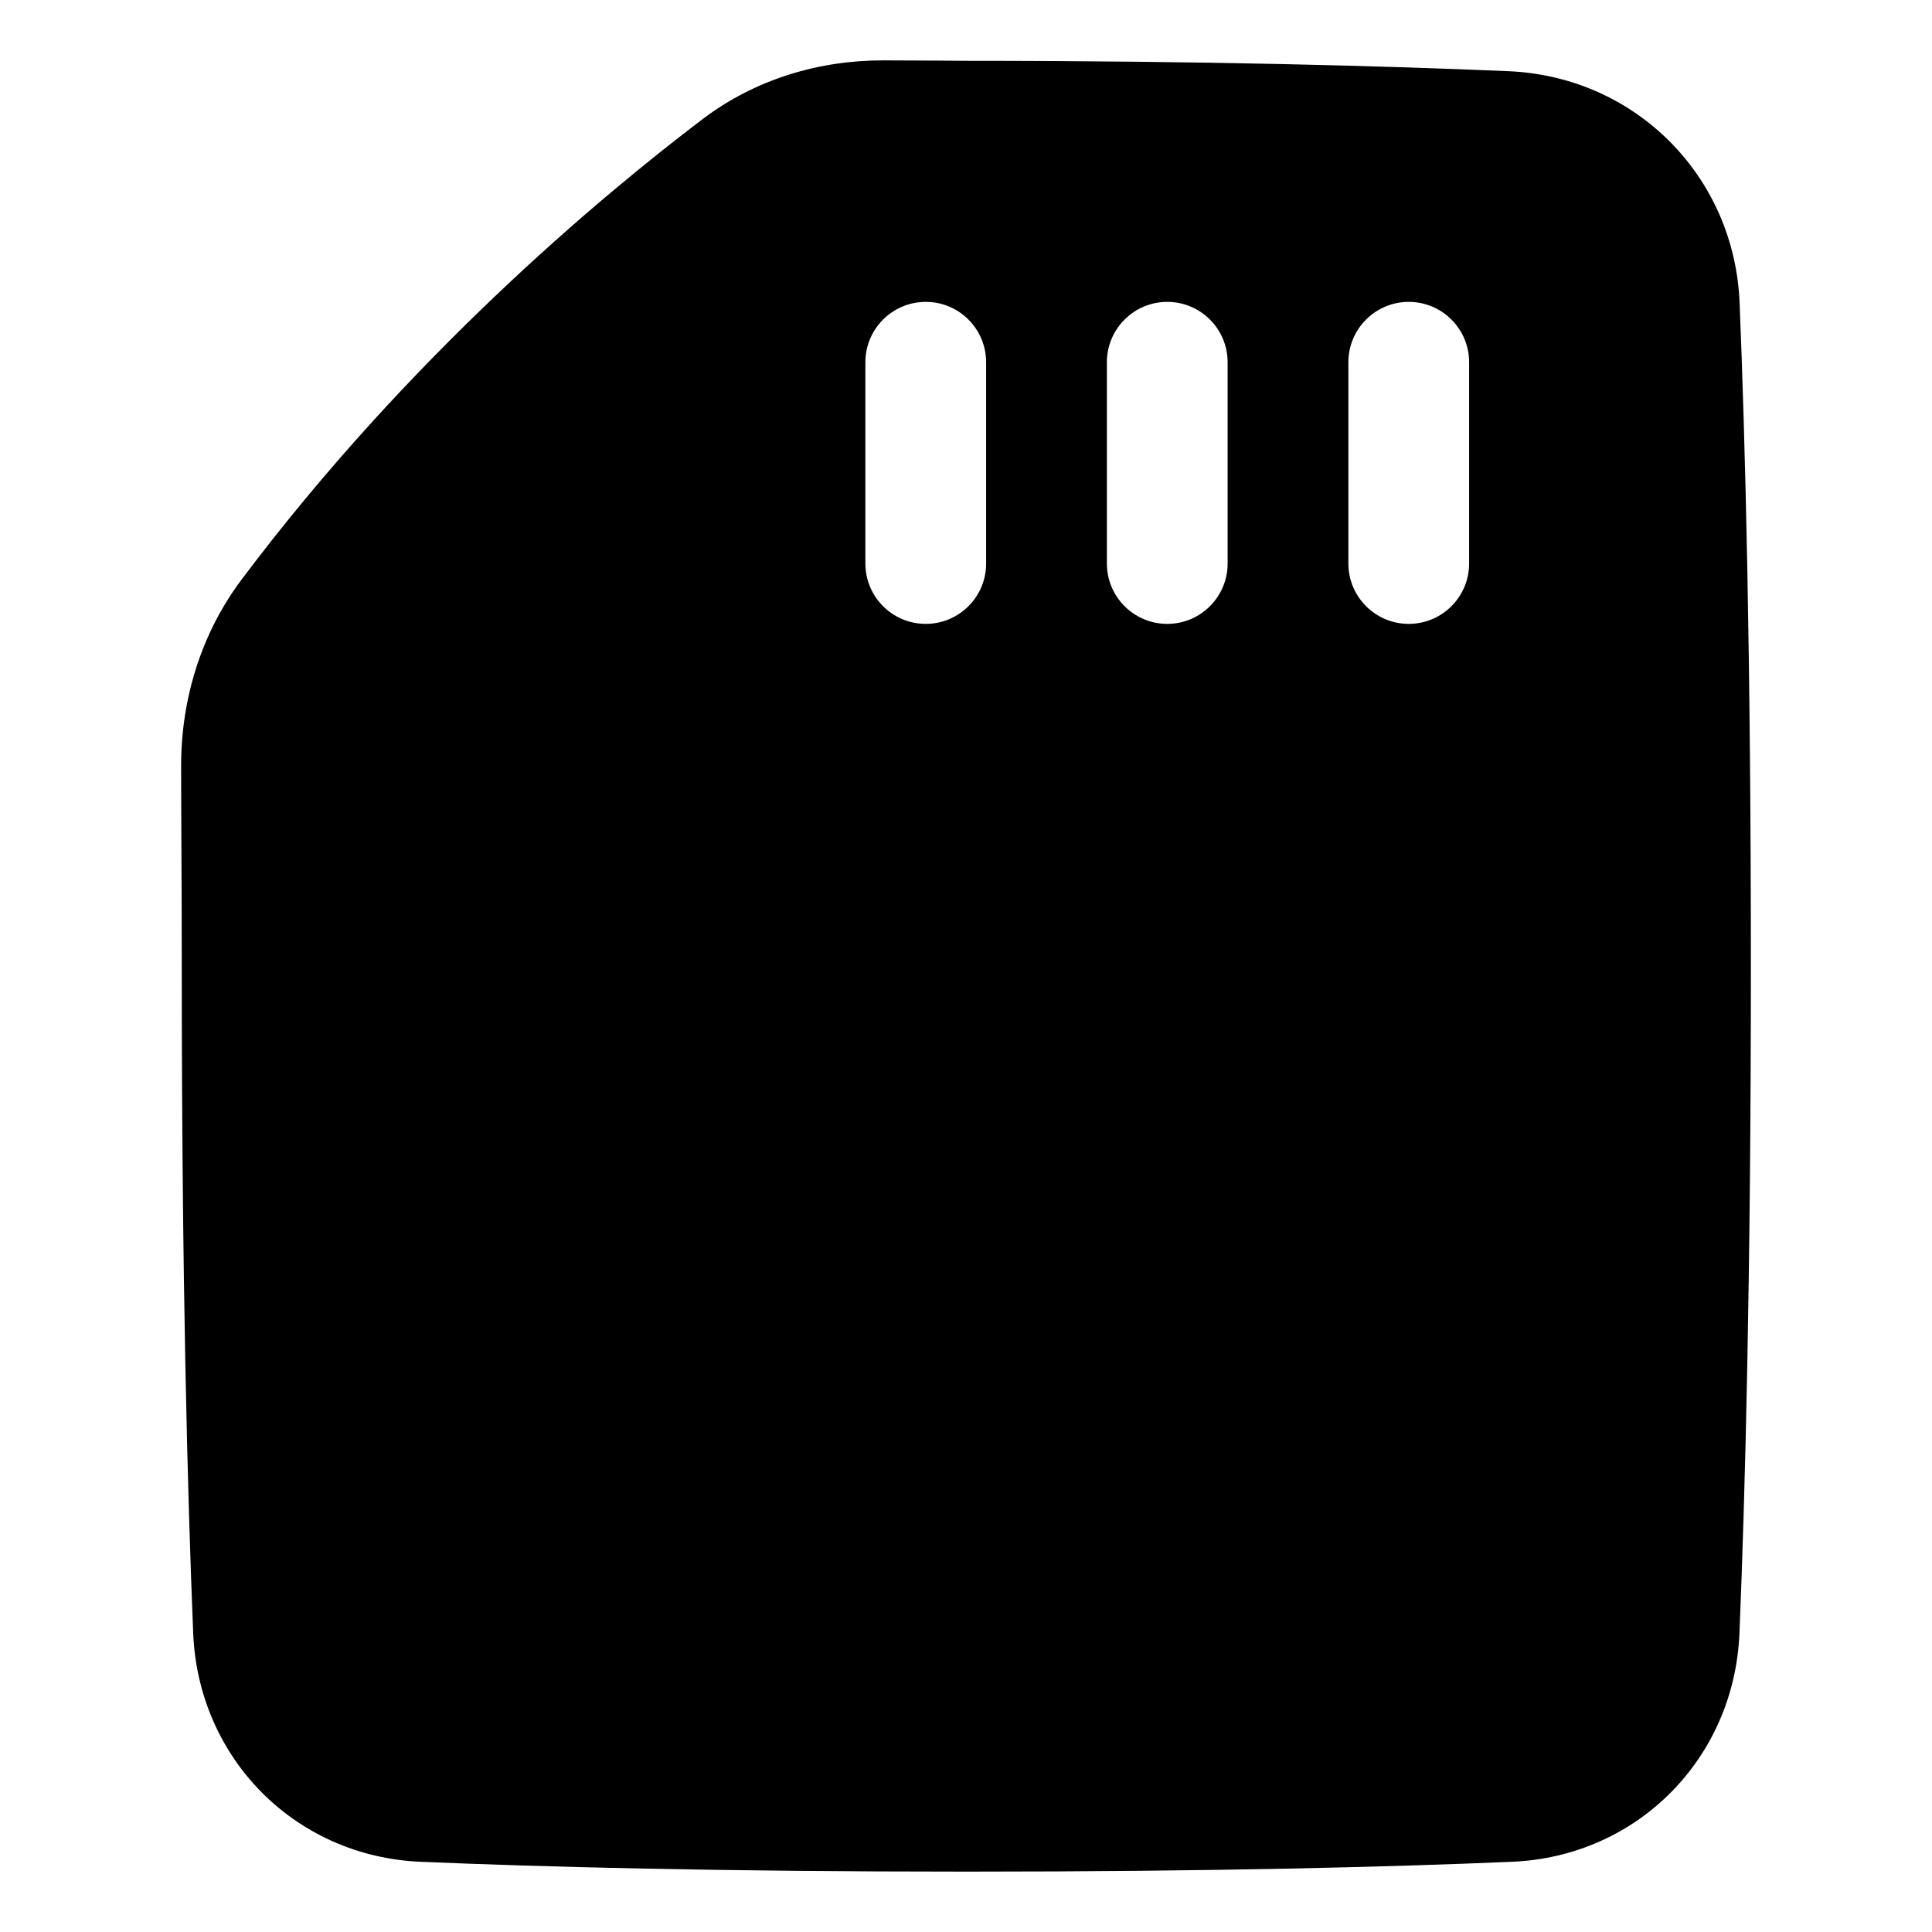 <svg xmlns="http://www.w3.org/2000/svg" fill="none" viewBox="0 0 48 48"><path fill="currentColor" fill-rule="evenodd" d="M17.457 2.959C18.757 1.973 20.34 1.497 21.949 1.5C22.991 1.502 23.851 1.51 23.993 1.511L23.994 1.511L24.029 1.511L24.03 1.511C29.947 1.512 34.421 1.638 37.481 1.769C40.631 1.904 43.091 4.373 43.22 7.522C43.36 10.967 43.5 16.326 43.5 24.006C43.5 31.753 43.358 37.138 43.216 40.579C43.088 43.686 40.683 46.122 37.571 46.255C34.613 46.382 30.199 46.5 24.008 46.5C17.817 46.5 13.403 46.382 10.445 46.255C7.333 46.122 4.928 43.686 4.8 40.579C4.659 37.138 4.516 31.753 4.516 24.006C4.516 22.866 4.512 21.915 4.507 21.042C4.504 20.339 4.5 19.686 4.5 19.025C4.499 17.37 4.998 15.736 6.002 14.399C10.148 8.876 14.891 4.906 17.457 2.959ZM36.5 9C36.5 8.172 35.828 7.5 35 7.5C34.172 7.5 33.5 8.172 33.5 9V14C33.5 14.828 34.172 15.5 35 15.5C35.828 15.5 36.5 14.828 36.5 14V9ZM29 7.5C29.828 7.5 30.5 8.172 30.5 9V14C30.5 14.828 29.828 15.5 29 15.5C28.172 15.5 27.5 14.828 27.5 14V9C27.5 8.172 28.172 7.5 29 7.5ZM24.5 9C24.5 8.172 23.828 7.5 23 7.5C22.172 7.5 21.5 8.172 21.5 9V14C21.5 14.828 22.172 15.5 23 15.5C23.828 15.5 24.5 14.828 24.5 14V9Z" clip-rule="evenodd"></path></svg>